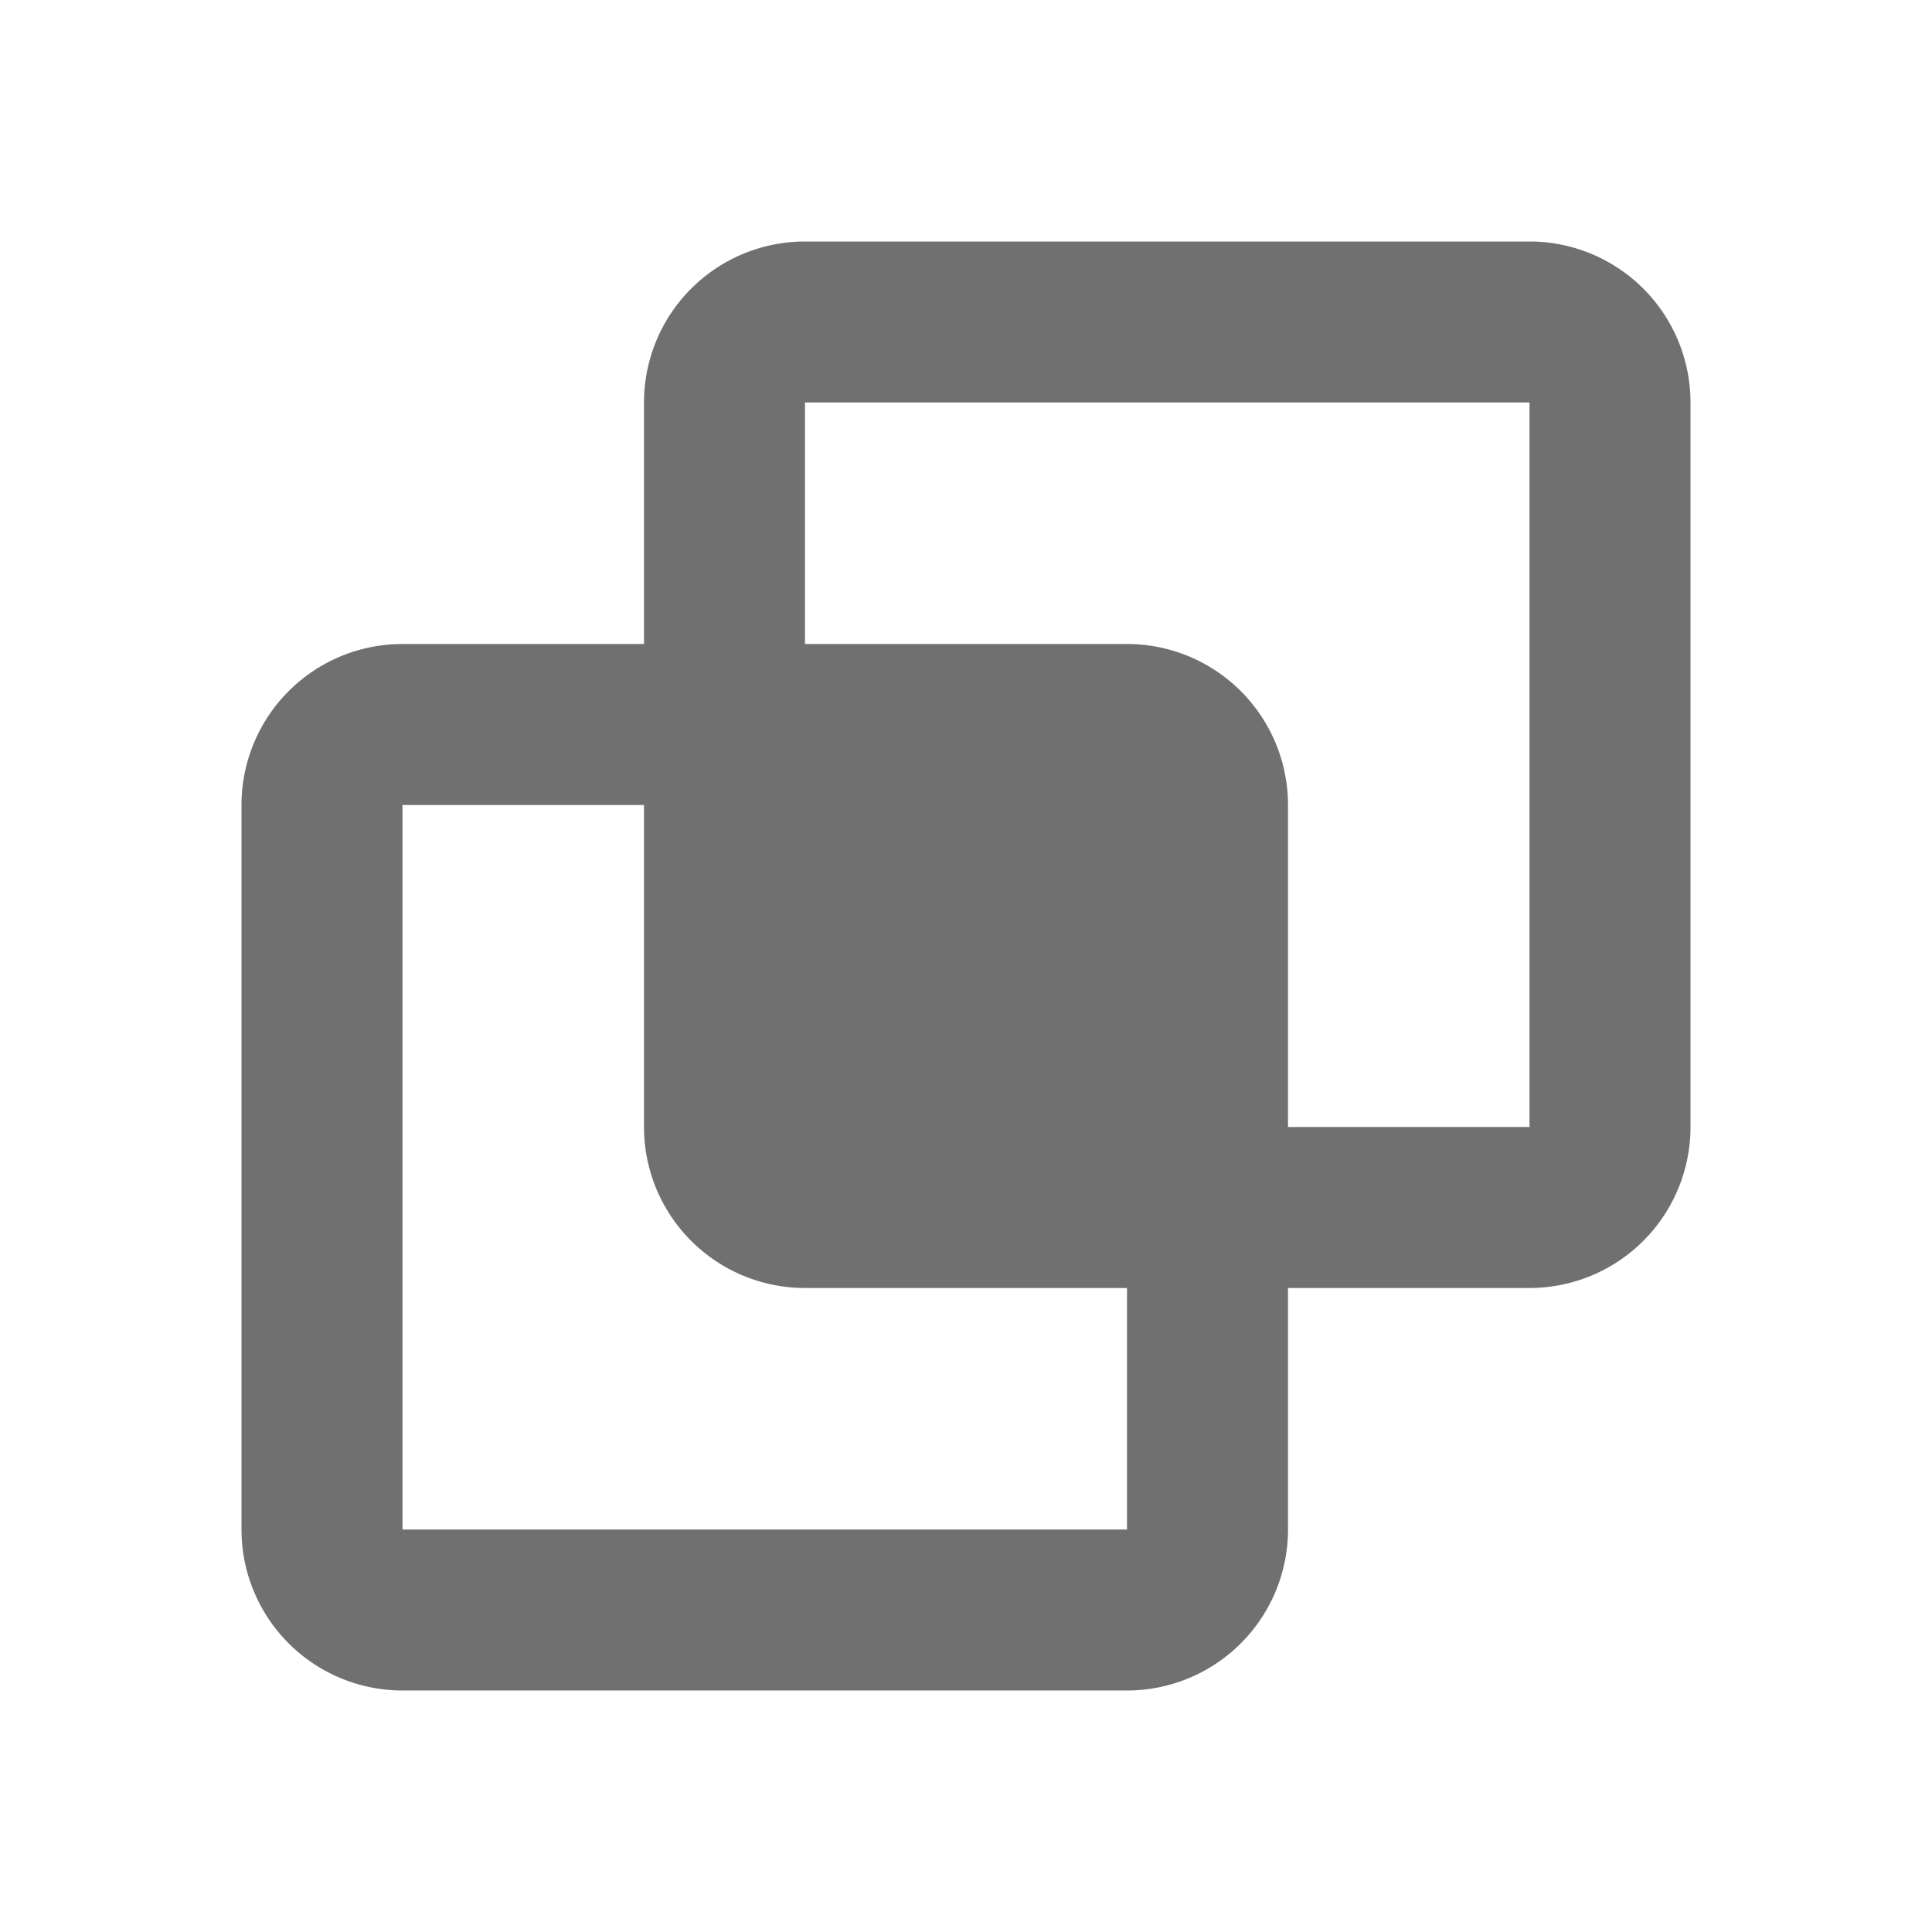 <?xml version="1.0" standalone="no"?><!DOCTYPE svg PUBLIC "-//W3C//DTD SVG 1.1//EN" "http://www.w3.org/Graphics/SVG/1.1/DTD/svg11.dtd"><svg t="1657106864314" class="icon" viewBox="0 0 1024 1024" version="1.1" xmlns="http://www.w3.org/2000/svg" p-id="1582" width="128" height="128" xmlns:xlink="http://www.w3.org/1999/xlink"><defs><style type="text/css">@font-face { font-family: feedback-iconfont; src: url("//at.alicdn.com/t/font_1031158_u69w8yhxdu.woff2?t=1630033759944") format("woff2"), url("//at.alicdn.com/t/font_1031158_u69w8yhxdu.woff?t=1630033759944") format("woff"), url("//at.alicdn.com/t/font_1031158_u69w8yhxdu.ttf?t=1630033759944") format("truetype"); }
</style></defs><path d="M810.667 128a85.333 85.333 0 0 1 85.333 85.333v384a85.333 85.333 0 0 1-85.333 85.333h-128v128a85.333 85.333 0 0 1-85.333 85.333H213.333a85.333 85.333 0 0 1-85.333-85.333v-384a85.333 85.333 0 0 1 85.333-85.333h128V213.333a85.333 85.333 0 0 1 85.333-85.333h384zM341.333 426.667H213.333v384h384v-128h-170.667a85.333 85.333 0 0 1-85.333-85.333v-170.667z m341.333 0v170.667h128V213.333h-384v128h170.667a85.333 85.333 0 0 1 85.333 85.333z" fill="#707070" p-id="1583"></path></svg>